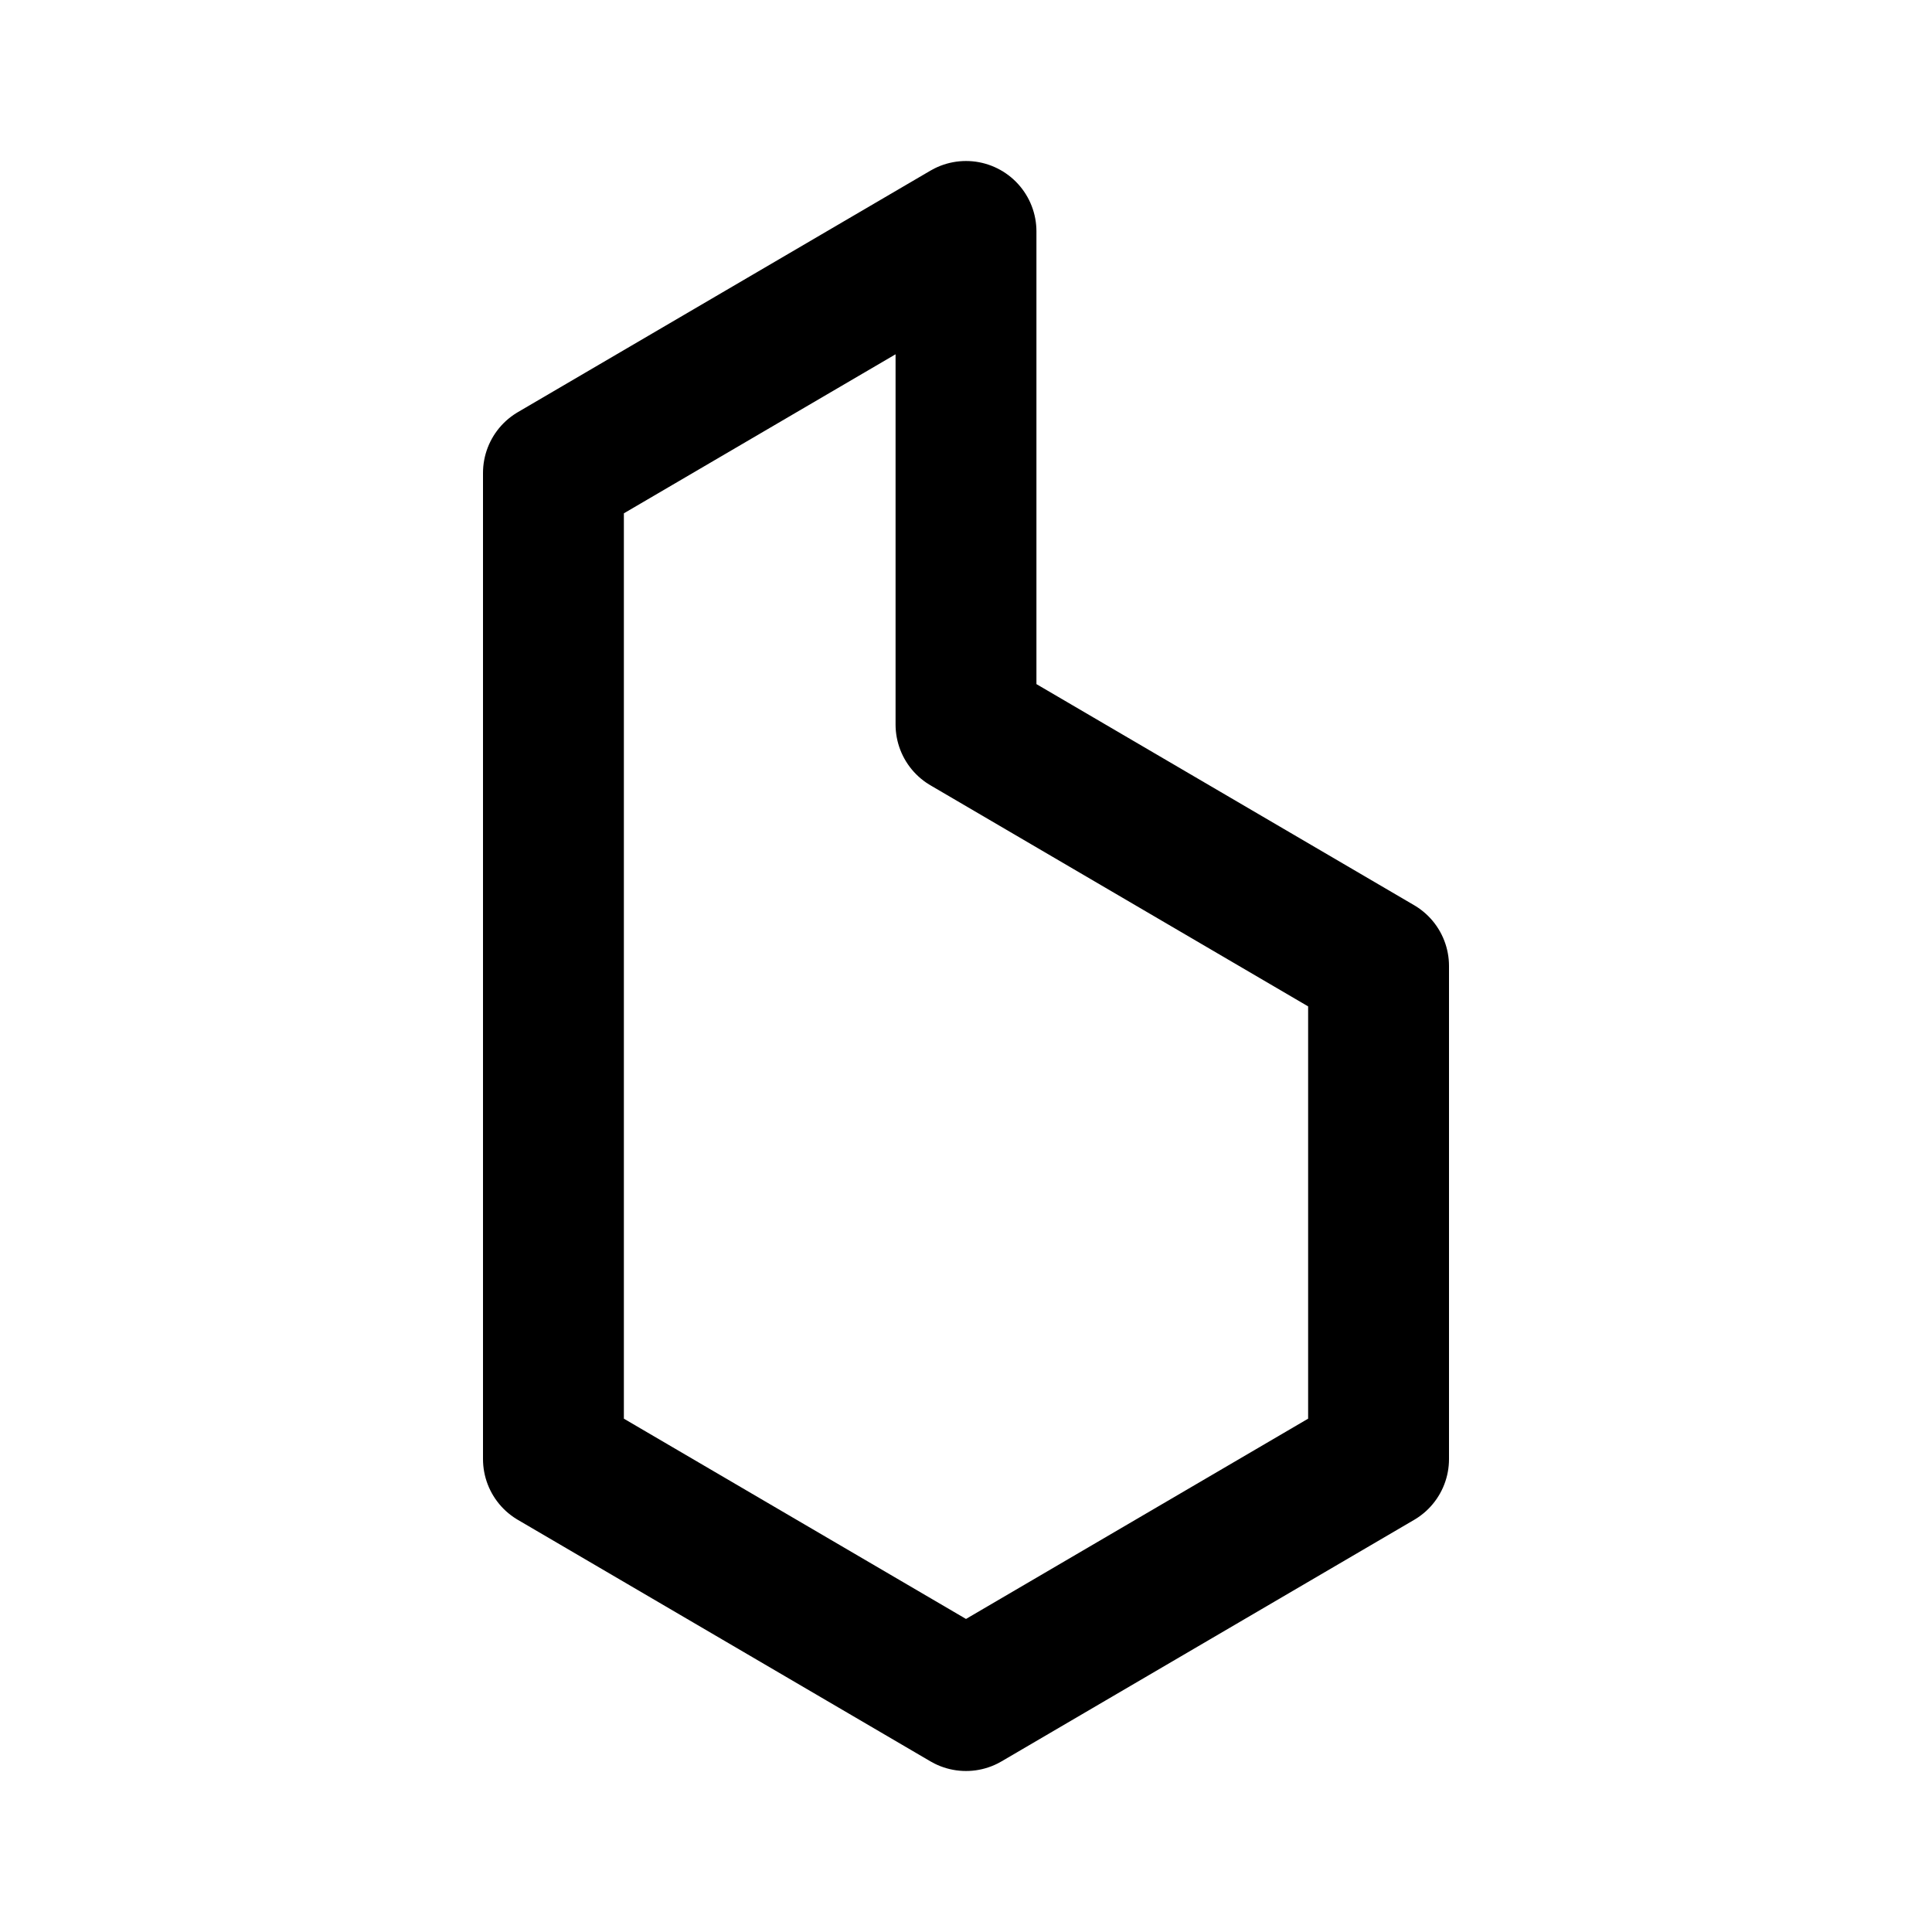 <svg width="192" height="192" fill="none" xmlns="http://www.w3.org/2000/svg"><path d="m55 47 41-24v49l41 24v49l-41 24-41-24V47Z" stroke="#000" stroke-width="14" stroke-linecap="round" stroke-linejoin="round"/></svg>